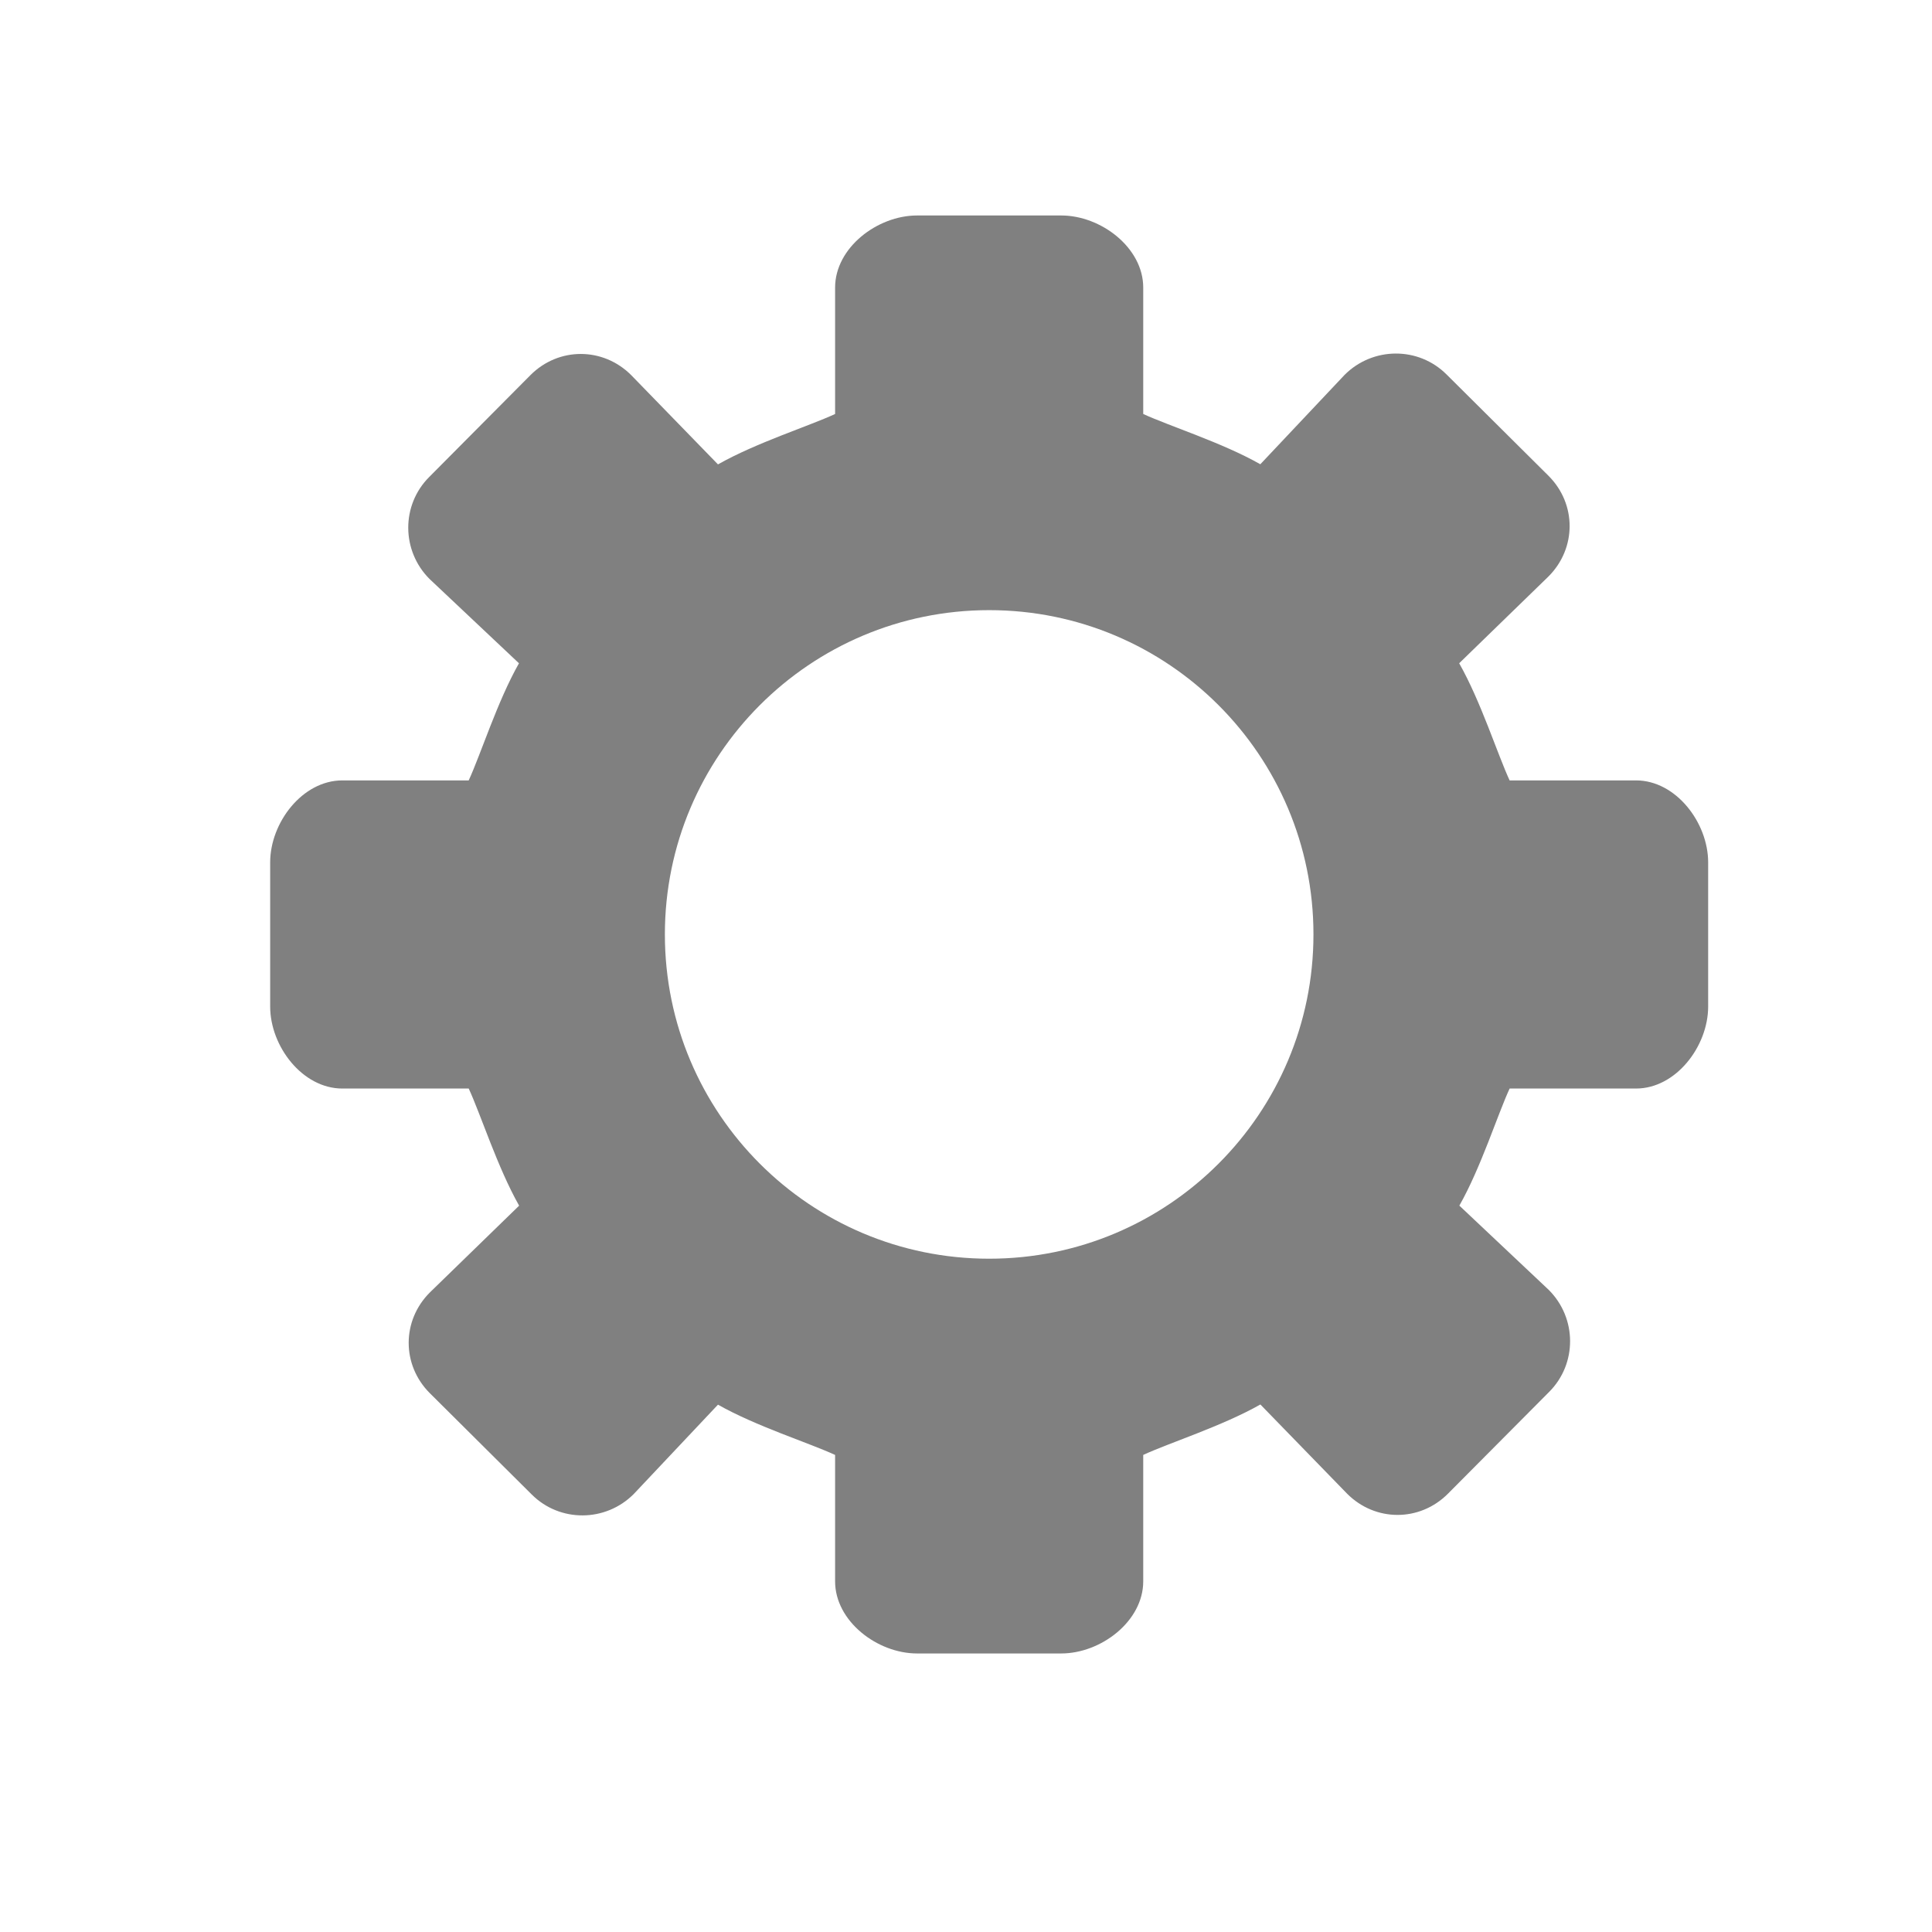 <?xml version="1.0" standalone="no"?><!DOCTYPE svg PUBLIC "-//W3C//DTD SVG 1.1//EN" "http://www.w3.org/Graphics/SVG/1.1/DTD/svg11.dtd"><svg t="1688662698971" class="icon" viewBox="0 0 1024 1024" version="1.1" xmlns="http://www.w3.org/2000/svg" p-id="7933" xmlns:xlink="http://www.w3.org/1999/xlink" width="200" height="200"><path d="M867.127 413.628l-66.999 0c-6.317-13.611-15.272-41.921-26.732-62.09l47.32-45.986c14.944-14.944 14.962-38.449 0.03-53.367l-54.019-53.692c-14.915-14.916-39.101-14.753-54.045 0.179l-44.684 47.39c-20.14-11.448-48.449-20.335-62.06-26.649L605.937 152.421c0-21.12-22.375-38.215-43.458-38.215l-76.39 0c-21.094 0-43.469 17.095-43.469 38.215l0 67.004c-13.611 6.314-41.908 15.272-62.078 26.714l-46-47.32c-14.944-14.944-38.465-14.944-53.367-0.029l-53.692 54.032c-14.902 14.902-14.765 39.088 0.179 54.044l47.403 44.684c-11.46 20.169-20.335 48.467-26.649 62.078l-66.987 0c-21.137 0-38.233 22.375-38.233 43.453l0 76.394c0 21.084 17.095 43.47 38.233 43.47l66.999 0c6.317 13.611 15.285 41.903 26.72 62.078l-47.325 46.015c-14.944 14.94-14.944 38.432-0.026 53.351l54.015 53.704c14.902 14.902 39.101 14.753 54.044-0.191l44.684-47.403c20.169 11.448 48.467 20.331 62.078 26.649l0 67.003c0 21.121 22.375 38.216 43.453 38.216l76.394 0c21.084 0 43.47-17.095 43.47-38.233l0-66.999c13.611-6.317 41.903-15.285 62.09-26.732l46.003 47.32c14.94 14.944 38.432 14.944 53.351 0.03l53.704-54.02c14.902-14.915 14.753-39.1-0.191-54.044l-47.403-44.684c11.448-20.168 20.331-48.449 26.649-62.06l67.003 0c21.121 0 38.216-22.375 38.216-43.458l0-76.39C905.359 436.002 888.264 413.628 867.127 413.628L867.127 413.628zM524.277 667.14c-94.926 0-171.877-76.951-171.877-171.868 0-94.932 76.951-171.882 171.877-171.882 94.943 0 171.883 76.951 171.883 171.882C696.159 590.19 619.22 667.14 524.277 667.14L524.277 667.14z" fill="#808080" p-id="7934"></path></svg>